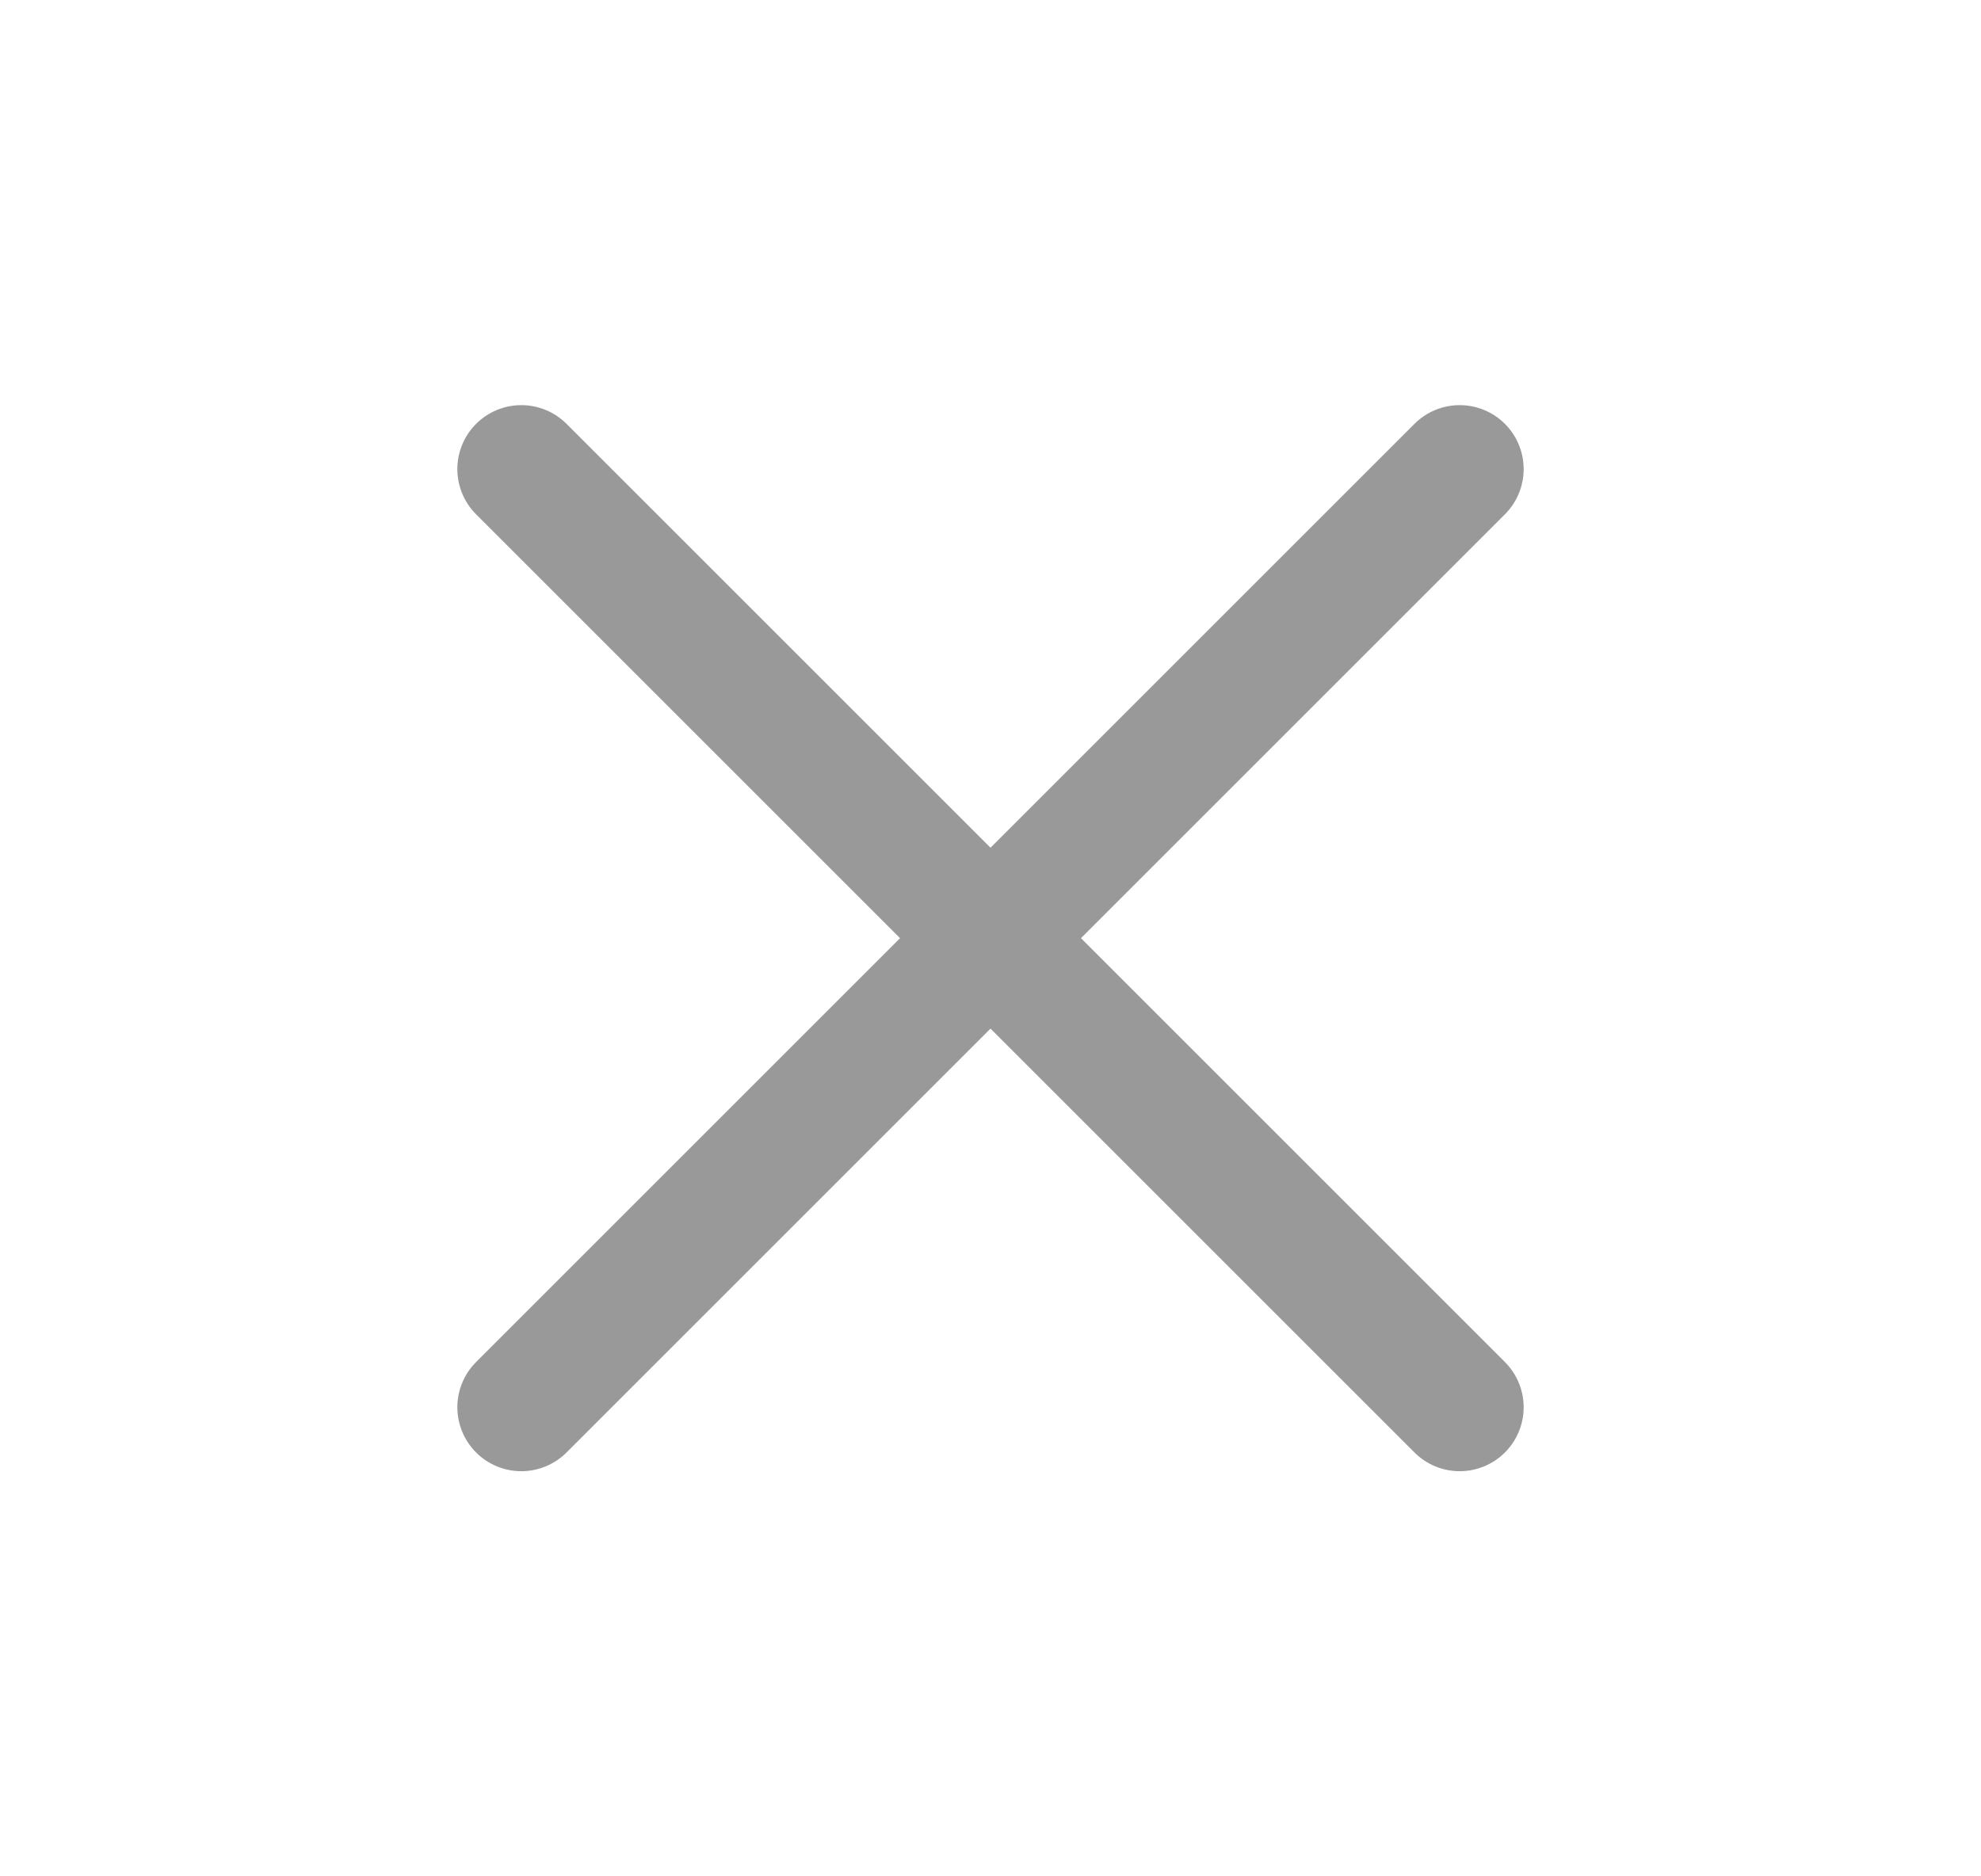 <svg width="19" height="18" viewBox="0 0 19 18" fill="none" xmlns="http://www.w3.org/2000/svg">
<path d="M14 4.5L5 13.5" stroke="#999999" stroke-width="1.227" stroke-linecap="round" stroke-linejoin="round"/>
<path d="M5 4.5L14 13.5" stroke="#999999" stroke-width="1.227" stroke-linecap="round" stroke-linejoin="round"/>
</svg>
